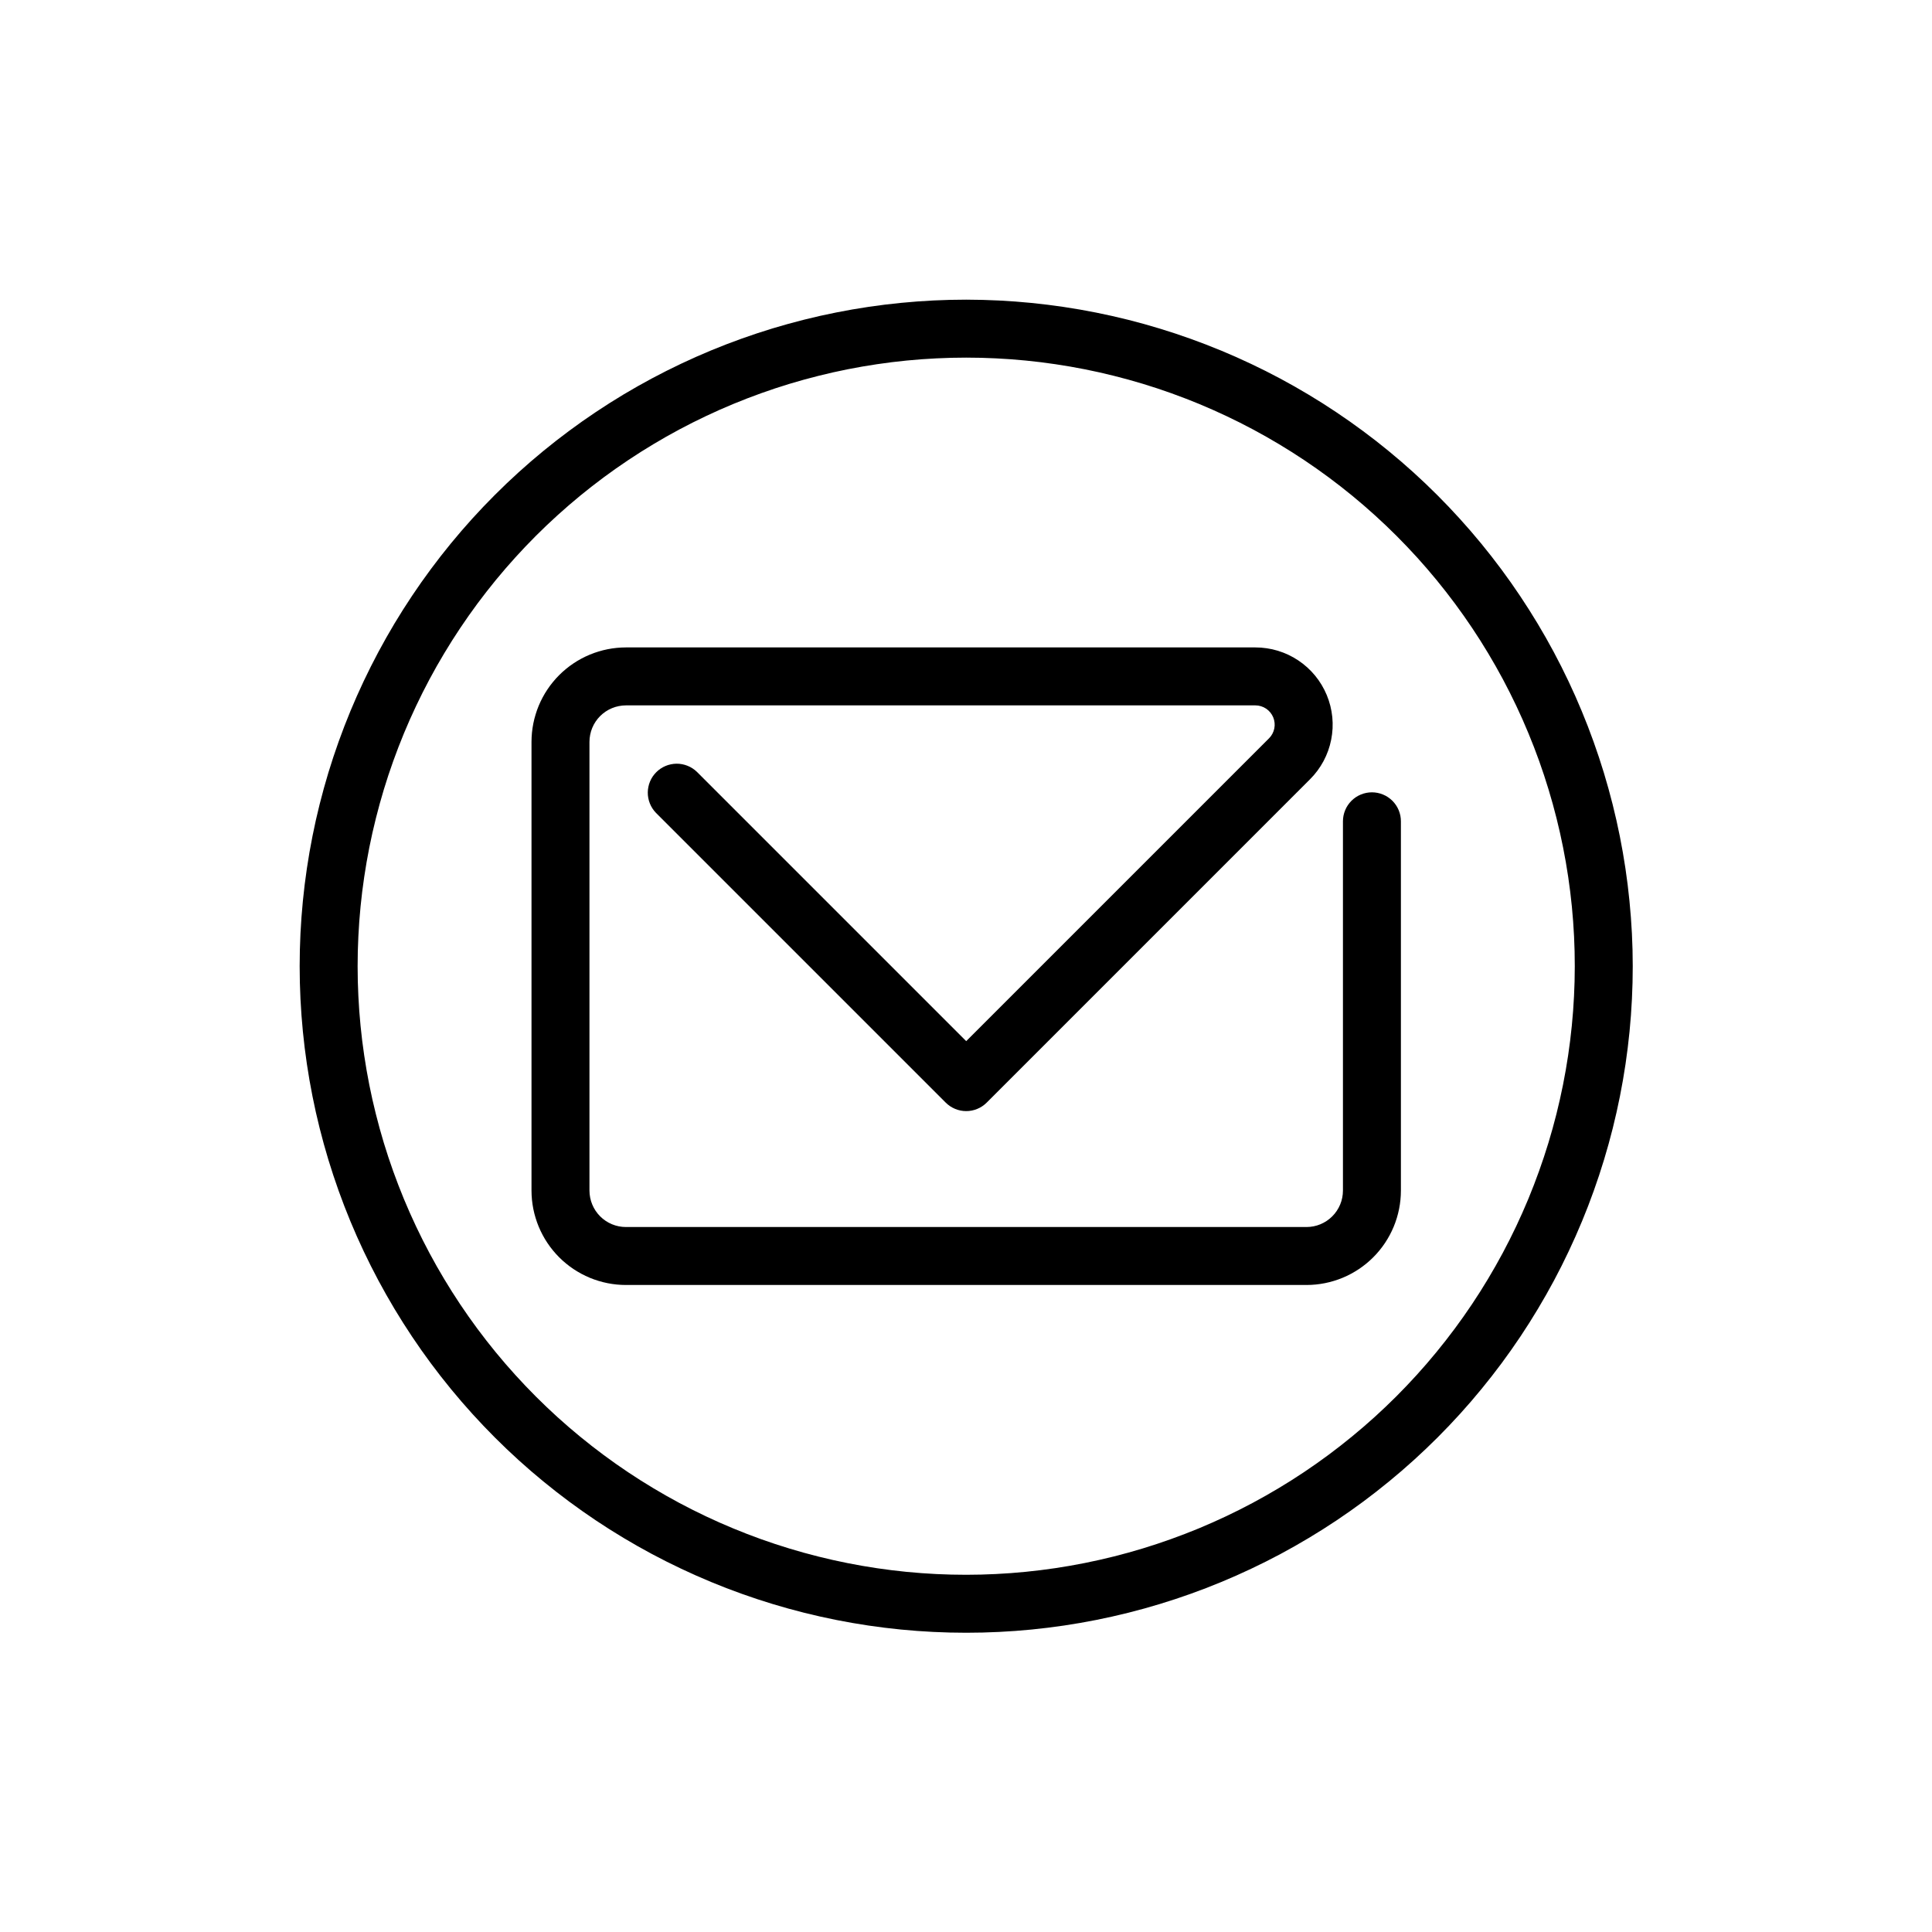 <svg xmlns="http://www.w3.org/2000/svg" xmlns:xlink="http://www.w3.org/1999/xlink" width="500" zoomAndPan="magnify" viewBox="0 0 375 375" height="500" preserveAspectRatio="xMidYMid meet" version="1.2"><defs><clipPath id="15a694539a"><path d="M 58.164 58.164 L 316.914 58.164 L 316.914 316.914 L 58.164 316.914 Z M 58.164 58.164 "/></clipPath></defs><g id="0285c7afd7"><path style=" stroke:none;fill-rule:nonzero;fill:#000000;fill-opacity:1;" d="M 266.289 153.789 C 265.922 153.789 265.555 153.828 265.191 153.898 C 264.832 153.969 264.48 154.078 264.137 154.219 C 263.797 154.359 263.473 154.531 263.164 154.738 C 262.859 154.945 262.574 155.176 262.312 155.438 C 262.051 155.699 261.82 155.984 261.613 156.289 C 261.406 156.598 261.234 156.922 261.094 157.262 C 260.953 157.605 260.844 157.957 260.773 158.316 C 260.703 158.68 260.664 159.047 260.664 159.414 L 260.664 231.094 C 260.664 231.559 260.617 232.02 260.527 232.473 C 260.438 232.93 260.301 233.371 260.125 233.797 C 259.945 234.227 259.727 234.633 259.469 235.02 C 259.211 235.406 258.918 235.762 258.59 236.09 C 258.262 236.418 257.906 236.711 257.52 236.969 C 257.133 237.227 256.727 237.445 256.297 237.625 C 255.871 237.801 255.43 237.938 254.973 238.027 C 254.52 238.117 254.059 238.164 253.594 238.164 L 121.484 238.164 C 121.023 238.164 120.562 238.117 120.105 238.027 C 119.652 237.938 119.211 237.801 118.781 237.625 C 118.352 237.445 117.945 237.227 117.559 236.969 C 117.176 236.711 116.816 236.418 116.488 236.09 C 116.16 235.762 115.867 235.406 115.609 235.02 C 115.352 234.633 115.133 234.227 114.957 233.797 C 114.777 233.371 114.645 232.93 114.555 232.473 C 114.461 232.02 114.418 231.559 114.414 231.094 L 114.414 143.984 C 114.418 143.523 114.461 143.062 114.555 142.605 C 114.645 142.152 114.777 141.711 114.957 141.281 C 115.133 140.852 115.352 140.445 115.609 140.059 C 115.867 139.676 116.16 139.316 116.488 138.988 C 116.816 138.66 117.176 138.367 117.559 138.109 C 117.945 137.852 118.352 137.633 118.781 137.457 C 119.211 137.277 119.652 137.145 120.105 137.055 C 120.562 136.961 121.023 136.918 121.484 136.914 L 243.672 136.914 C 244.043 136.914 244.402 136.969 244.758 137.078 C 245.113 137.184 245.441 137.344 245.75 137.547 C 246.059 137.754 246.328 138 246.562 138.285 C 246.797 138.57 246.984 138.887 247.129 139.227 C 247.27 139.57 247.359 139.922 247.395 140.293 C 247.434 140.66 247.414 141.023 247.344 141.387 C 247.27 141.75 247.148 142.098 246.973 142.422 C 246.801 142.75 246.582 143.043 246.32 143.305 L 187.539 202.086 L 135.266 149.812 C 135.004 149.559 134.719 149.332 134.414 149.137 C 134.105 148.938 133.785 148.77 133.445 148.637 C 133.105 148.5 132.754 148.398 132.398 148.332 C 132.039 148.262 131.676 148.23 131.312 148.234 C 130.945 148.238 130.582 148.277 130.227 148.352 C 129.867 148.422 129.52 148.531 129.184 148.672 C 128.848 148.812 128.527 148.984 128.223 149.188 C 127.922 149.395 127.641 149.625 127.383 149.883 C 127.125 150.141 126.895 150.422 126.688 150.723 C 126.484 151.027 126.312 151.348 126.172 151.684 C 126.031 152.02 125.922 152.367 125.852 152.727 C 125.777 153.082 125.738 153.445 125.734 153.809 C 125.73 154.176 125.762 154.539 125.832 154.898 C 125.898 155.254 126 155.605 126.137 155.945 C 126.27 156.285 126.438 156.605 126.637 156.914 C 126.832 157.219 127.059 157.504 127.312 157.766 L 183.562 214.016 C 183.824 214.277 184.109 214.512 184.414 214.715 C 184.723 214.922 185.047 215.094 185.387 215.234 C 185.73 215.379 186.082 215.484 186.441 215.555 C 186.805 215.629 187.172 215.664 187.539 215.664 C 187.91 215.664 188.273 215.629 188.637 215.555 C 189 215.484 189.352 215.379 189.691 215.234 C 190.035 215.094 190.359 214.922 190.664 214.715 C 190.973 214.512 191.258 214.277 191.516 214.016 L 254.273 151.258 C 254.797 150.738 255.277 150.18 255.715 149.59 C 256.156 148.996 256.551 148.375 256.898 147.727 C 257.246 147.074 257.543 146.402 257.793 145.707 C 258.039 145.016 258.238 144.305 258.379 143.582 C 258.523 142.859 258.613 142.129 258.652 141.391 C 258.688 140.656 258.668 139.922 258.598 139.188 C 258.523 138.453 258.398 137.73 258.219 137.012 C 258.039 136.297 257.809 135.602 257.527 134.918 C 257.246 134.238 256.914 133.582 256.535 132.949 C 256.156 132.316 255.734 131.715 255.266 131.145 C 254.797 130.574 254.289 130.043 253.742 129.547 C 253.195 129.051 252.617 128.598 252.004 128.191 C 251.391 127.781 250.75 127.418 250.082 127.102 C 249.418 126.789 248.73 126.523 248.023 126.309 C 247.32 126.094 246.602 125.934 245.871 125.828 C 245.145 125.719 244.41 125.664 243.672 125.664 L 121.484 125.664 C 120.887 125.668 120.289 125.695 119.691 125.754 C 119.094 125.816 118.5 125.902 117.914 126.02 C 117.324 126.137 116.742 126.285 116.172 126.461 C 115.598 126.633 115.031 126.836 114.477 127.066 C 113.926 127.297 113.383 127.551 112.855 127.836 C 112.324 128.117 111.812 128.426 111.312 128.762 C 110.812 129.094 110.332 129.449 109.871 129.832 C 109.406 130.211 108.961 130.613 108.539 131.039 C 108.113 131.461 107.711 131.906 107.332 132.371 C 106.949 132.832 106.594 133.312 106.262 133.812 C 105.926 134.312 105.617 134.824 105.336 135.355 C 105.051 135.883 104.797 136.426 104.566 136.977 C 104.336 137.531 104.133 138.098 103.961 138.672 C 103.785 139.242 103.637 139.824 103.52 140.414 C 103.402 141 103.316 141.594 103.254 142.191 C 103.195 142.789 103.168 143.387 103.164 143.984 L 103.164 231.094 C 103.168 231.695 103.195 232.293 103.254 232.891 C 103.316 233.488 103.402 234.078 103.52 234.668 C 103.637 235.254 103.785 235.836 103.961 236.41 C 104.133 236.984 104.336 237.547 104.566 238.102 C 104.797 238.656 105.051 239.199 105.336 239.727 C 105.617 240.254 105.926 240.77 106.262 241.27 C 106.594 241.766 106.949 242.246 107.332 242.711 C 107.711 243.176 108.113 243.617 108.539 244.043 C 108.961 244.469 109.406 244.871 109.871 245.25 C 110.332 245.629 110.812 245.988 111.312 246.32 C 111.812 246.652 112.324 246.961 112.855 247.246 C 113.383 247.527 113.926 247.785 114.477 248.016 C 115.031 248.246 115.598 248.445 116.172 248.621 C 116.742 248.797 117.324 248.941 117.914 249.059 C 118.5 249.176 119.094 249.266 119.691 249.324 C 120.289 249.383 120.887 249.414 121.484 249.414 L 253.594 249.414 C 254.195 249.414 254.793 249.383 255.391 249.324 C 255.988 249.266 256.578 249.176 257.168 249.059 C 257.754 248.941 258.336 248.797 258.91 248.621 C 259.484 248.445 260.047 248.246 260.602 248.016 C 261.156 247.785 261.699 247.527 262.227 247.246 C 262.754 246.961 263.27 246.652 263.77 246.32 C 264.266 245.988 264.746 245.629 265.211 245.25 C 265.676 244.871 266.117 244.469 266.543 244.043 C 266.969 243.617 267.371 243.176 267.75 242.711 C 268.129 242.246 268.488 241.766 268.82 241.27 C 269.152 240.77 269.461 240.254 269.746 239.727 C 270.027 239.199 270.285 238.656 270.516 238.102 C 270.746 237.547 270.945 236.984 271.121 236.41 C 271.297 235.836 271.441 235.254 271.559 234.668 C 271.676 234.078 271.766 233.488 271.824 232.891 C 271.883 232.293 271.914 231.695 271.914 231.094 L 271.914 159.414 C 271.914 159.047 271.879 158.68 271.809 158.316 C 271.734 157.957 271.629 157.605 271.488 157.262 C 271.348 156.922 271.172 156.598 270.969 156.289 C 270.762 155.984 270.527 155.699 270.27 155.438 C 270.008 155.176 269.723 154.945 269.414 154.738 C 269.109 154.531 268.785 154.359 268.441 154.219 C 268.102 154.078 267.75 153.969 267.387 153.898 C 267.027 153.828 266.66 153.789 266.289 153.789 Z M 266.289 153.789 "/><g clip-rule="nonzero" clip-path="url(#15a694539a)"><path style=" stroke:none;fill-rule:nonzero;fill:#000000;fill-opacity:1;" d="M 187.539 58.164 C 185.422 58.164 183.309 58.219 181.191 58.32 C 179.078 58.426 176.965 58.582 174.859 58.789 C 172.754 58.996 170.652 59.254 168.559 59.566 C 166.461 59.875 164.379 60.238 162.301 60.652 C 160.223 61.062 158.16 61.527 156.105 62.043 C 154.051 62.559 152.012 63.121 149.984 63.734 C 147.957 64.352 145.949 65.016 143.957 65.727 C 141.961 66.441 139.988 67.203 138.031 68.012 C 136.074 68.824 134.141 69.68 132.227 70.586 C 130.312 71.492 128.422 72.445 126.555 73.441 C 124.688 74.441 122.844 75.484 121.027 76.57 C 119.211 77.66 117.426 78.793 115.664 79.969 C 113.902 81.145 112.172 82.363 110.473 83.625 C 108.77 84.887 107.102 86.188 105.465 87.531 C 103.828 88.875 102.227 90.258 100.656 91.68 C 99.09 93.102 97.555 94.562 96.059 96.059 C 94.562 97.555 93.102 99.09 91.68 100.656 C 90.258 102.227 88.875 103.828 87.531 105.465 C 86.188 107.102 84.887 108.77 83.625 110.473 C 82.363 112.172 81.145 113.902 79.969 115.664 C 78.793 117.426 77.66 119.211 76.57 121.027 C 75.484 122.844 74.441 124.688 73.441 126.555 C 72.445 128.422 71.492 130.312 70.586 132.227 C 69.68 134.141 68.824 136.074 68.012 138.031 C 67.203 139.988 66.441 141.961 65.727 143.957 C 65.016 145.949 64.352 147.957 63.734 149.984 C 63.121 152.012 62.559 154.051 62.043 156.105 C 61.527 158.16 61.062 160.223 60.652 162.301 C 60.238 164.379 59.875 166.461 59.566 168.559 C 59.254 170.652 58.996 172.754 58.789 174.859 C 58.582 176.965 58.426 179.078 58.32 181.191 C 58.219 183.309 58.164 185.422 58.164 187.539 C 58.164 189.656 58.219 191.773 58.32 193.887 C 58.426 196.004 58.582 198.113 58.789 200.223 C 58.996 202.328 59.254 204.43 59.566 206.523 C 59.875 208.617 60.238 210.703 60.652 212.781 C 61.062 214.855 61.527 216.922 62.043 218.977 C 62.559 221.031 63.121 223.07 63.734 225.098 C 64.352 227.121 65.016 229.133 65.727 231.125 C 66.441 233.117 67.203 235.094 68.012 237.051 C 68.824 239.008 69.68 240.941 70.586 242.855 C 71.492 244.77 72.445 246.66 73.441 248.527 C 74.441 250.395 75.484 252.234 76.57 254.051 C 77.66 255.867 78.793 257.656 79.969 259.418 C 81.145 261.176 82.363 262.91 83.625 264.609 C 84.887 266.309 86.188 267.977 87.531 269.613 C 88.875 271.25 90.258 272.855 91.68 274.422 C 93.102 275.992 94.562 277.523 96.059 279.023 C 97.555 280.52 99.09 281.98 100.656 283.402 C 102.227 284.824 103.828 286.207 105.465 287.547 C 107.102 288.891 108.77 290.195 110.473 291.457 C 112.172 292.715 113.902 293.934 115.664 295.113 C 117.426 296.289 119.211 297.422 121.027 298.508 C 122.844 299.598 124.688 300.641 126.555 301.641 C 128.422 302.637 130.312 303.59 132.227 304.492 C 134.141 305.398 136.074 306.258 138.031 307.066 C 139.988 307.879 141.961 308.641 143.957 309.352 C 145.949 310.066 147.957 310.73 149.984 311.344 C 152.012 311.961 154.051 312.523 156.105 313.039 C 158.16 313.551 160.223 314.016 162.301 314.43 C 164.379 314.844 166.461 315.203 168.559 315.516 C 170.652 315.824 172.754 316.086 174.859 316.293 C 176.965 316.5 179.078 316.656 181.191 316.758 C 183.309 316.863 185.422 316.914 187.539 316.914 C 189.656 316.914 191.773 316.863 193.887 316.758 C 196.004 316.656 198.113 316.5 200.223 316.293 C 202.328 316.086 204.43 315.824 206.523 315.516 C 208.617 315.203 210.703 314.844 212.781 314.43 C 214.855 314.016 216.922 313.551 218.977 313.039 C 221.031 312.523 223.07 311.961 225.098 311.344 C 227.121 310.73 229.133 310.066 231.125 309.352 C 233.117 308.641 235.094 307.879 237.051 307.066 C 239.008 306.258 240.941 305.398 242.855 304.492 C 244.77 303.59 246.66 302.637 248.527 301.641 C 250.395 300.641 252.234 299.598 254.051 298.508 C 255.867 297.422 257.656 296.289 259.418 295.113 C 261.176 293.934 262.91 292.715 264.609 291.457 C 266.309 290.195 267.977 288.891 269.613 287.547 C 271.25 286.207 272.855 284.824 274.422 283.402 C 275.992 281.98 277.523 280.52 279.023 279.023 C 280.52 277.523 281.98 275.992 283.402 274.422 C 284.824 272.855 286.207 271.25 287.547 269.613 C 288.891 267.977 290.195 266.309 291.457 264.609 C 292.715 262.91 293.934 261.176 295.113 259.418 C 296.289 257.656 297.422 255.867 298.508 254.051 C 299.598 252.234 300.641 250.395 301.641 248.527 C 302.637 246.66 303.59 244.77 304.492 242.855 C 305.398 240.941 306.258 239.008 307.066 237.051 C 307.879 235.094 308.641 233.117 309.352 231.125 C 310.066 229.133 310.73 227.121 311.344 225.098 C 311.961 223.07 312.523 221.031 313.039 218.977 C 313.551 216.922 314.016 214.855 314.43 212.781 C 314.844 210.703 315.203 208.617 315.516 206.523 C 315.824 204.43 316.086 202.328 316.293 200.223 C 316.5 198.113 316.656 196.004 316.758 193.887 C 316.863 191.773 316.914 189.656 316.914 187.539 C 316.914 185.422 316.859 183.309 316.754 181.195 C 316.645 179.082 316.488 176.969 316.277 174.863 C 316.07 172.758 315.809 170.656 315.496 168.562 C 315.184 166.473 314.82 164.387 314.406 162.312 C 313.992 160.234 313.523 158.172 313.008 156.117 C 312.492 154.066 311.926 152.027 311.312 150 C 310.695 147.977 310.031 145.969 309.316 143.977 C 308.602 141.98 307.84 140.008 307.027 138.055 C 306.219 136.098 305.359 134.164 304.453 132.25 C 303.547 130.34 302.594 128.449 301.598 126.582 C 300.598 124.715 299.555 122.875 298.465 121.059 C 297.375 119.246 296.242 117.457 295.066 115.699 C 293.891 113.938 292.672 112.207 291.41 110.508 C 290.148 108.809 288.848 107.141 287.504 105.504 C 286.16 103.867 284.777 102.266 283.355 100.699 C 281.934 99.129 280.477 97.598 278.98 96.102 C 277.484 94.605 275.949 93.145 274.383 91.723 C 272.812 90.301 271.211 88.918 269.574 87.578 C 267.941 86.234 266.273 84.93 264.57 83.672 C 262.871 82.41 261.141 81.191 259.383 80.016 C 257.621 78.836 255.836 77.703 254.02 76.617 C 252.207 75.527 250.363 74.484 248.5 73.484 C 246.633 72.484 244.742 71.535 242.828 70.629 C 240.918 69.723 238.98 68.863 237.027 68.051 C 235.07 67.242 233.098 66.48 231.105 65.766 C 229.113 65.051 227.105 64.387 225.078 63.77 C 223.055 63.152 221.016 62.586 218.961 62.07 C 216.91 61.555 214.844 61.09 212.77 60.676 C 210.695 60.262 208.609 59.898 206.516 59.586 C 204.422 59.273 202.324 59.012 200.215 58.801 C 198.109 58.594 196 58.434 193.887 58.328 C 191.773 58.223 189.656 58.168 187.539 58.164 Z M 187.539 305.664 C 185.605 305.664 183.676 305.617 181.746 305.523 C 179.812 305.43 177.887 305.285 175.961 305.098 C 174.039 304.906 172.121 304.672 170.207 304.387 C 168.297 304.102 166.391 303.773 164.496 303.395 C 162.598 303.02 160.715 302.594 158.84 302.125 C 156.965 301.656 155.102 301.141 153.25 300.578 C 151.402 300.02 149.566 299.41 147.746 298.762 C 145.926 298.109 144.121 297.414 142.336 296.672 C 140.551 295.934 138.781 295.152 137.035 294.324 C 135.289 293.496 133.562 292.629 131.855 291.719 C 130.152 290.805 128.469 289.852 126.812 288.859 C 125.152 287.867 123.52 286.832 121.914 285.758 C 120.305 284.684 118.727 283.57 117.172 282.418 C 115.621 281.266 114.098 280.078 112.602 278.852 C 111.109 277.625 109.645 276.363 108.211 275.066 C 106.781 273.766 105.379 272.434 104.012 271.066 C 102.645 269.699 101.312 268.301 100.016 266.867 C 98.719 265.438 97.453 263.973 96.227 262.477 C 95.004 260.984 93.812 259.461 92.66 257.906 C 91.512 256.355 90.398 254.773 89.324 253.168 C 88.25 251.559 87.215 249.926 86.223 248.27 C 85.227 246.609 84.273 244.93 83.363 243.223 C 82.453 241.52 81.582 239.793 80.758 238.047 C 79.93 236.297 79.148 234.531 78.406 232.746 C 77.668 230.957 76.973 229.156 76.32 227.336 C 75.668 225.516 75.062 223.68 74.5 221.832 C 73.941 219.98 73.426 218.117 72.957 216.242 C 72.484 214.367 72.062 212.48 71.684 210.586 C 71.309 208.688 70.977 206.785 70.695 204.871 C 70.41 202.961 70.172 201.043 69.984 199.117 C 69.793 197.195 69.652 195.266 69.559 193.336 C 69.461 191.406 69.414 189.473 69.414 187.539 C 69.414 185.605 69.461 183.676 69.559 181.746 C 69.652 179.812 69.793 177.887 69.984 175.961 C 70.172 174.039 70.41 172.121 70.695 170.207 C 70.977 168.297 71.309 166.391 71.684 164.496 C 72.062 162.598 72.484 160.715 72.957 158.84 C 73.426 156.965 73.941 155.102 74.5 153.25 C 75.062 151.402 75.668 149.566 76.32 147.746 C 76.973 145.926 77.668 144.121 78.406 142.336 C 79.148 140.551 79.93 138.781 80.758 137.035 C 81.582 135.289 82.453 133.562 83.363 131.855 C 84.273 130.152 85.227 128.469 86.223 126.812 C 87.215 125.152 88.25 123.52 89.324 121.914 C 90.398 120.305 91.512 118.727 92.66 117.172 C 93.812 115.621 95.004 114.098 96.227 112.602 C 97.453 111.109 98.719 109.645 100.016 108.211 C 101.312 106.781 102.645 105.379 104.012 104.012 C 105.379 102.645 106.781 101.312 108.211 100.016 C 109.645 98.719 111.109 97.453 112.602 96.227 C 114.098 95.004 115.621 93.812 117.172 92.66 C 118.727 91.512 120.305 90.398 121.914 89.324 C 123.52 88.25 125.152 87.215 126.812 86.223 C 128.469 85.227 130.152 84.273 131.855 83.363 C 133.562 82.453 135.289 81.582 137.035 80.758 C 138.781 79.93 140.551 79.148 142.336 78.406 C 144.121 77.668 145.926 76.973 147.746 76.32 C 149.566 75.668 151.402 75.062 153.25 74.5 C 155.102 73.941 156.965 73.426 158.84 72.957 C 160.715 72.484 162.598 72.062 164.496 71.684 C 166.391 71.309 168.297 70.977 170.207 70.695 C 172.121 70.41 174.039 70.172 175.961 69.984 C 177.887 69.793 179.812 69.652 181.746 69.559 C 183.676 69.461 185.605 69.414 187.539 69.414 C 189.473 69.414 191.406 69.461 193.336 69.559 C 195.266 69.652 197.195 69.793 199.117 69.984 C 201.043 70.172 202.961 70.41 204.871 70.695 C 206.785 70.977 208.688 71.309 210.586 71.684 C 212.48 72.062 214.367 72.484 216.242 72.957 C 218.117 73.426 219.98 73.941 221.832 74.5 C 223.68 75.062 225.516 75.668 227.336 76.32 C 229.156 76.973 230.957 77.668 232.746 78.406 C 234.531 79.148 236.297 79.93 238.047 80.758 C 239.793 81.582 241.52 82.453 243.223 83.363 C 244.93 84.273 246.609 85.227 248.27 86.223 C 249.926 87.215 251.559 88.25 253.168 89.324 C 254.773 90.398 256.355 91.512 257.906 92.66 C 259.461 93.812 260.984 95.004 262.477 96.227 C 263.973 97.453 265.438 98.719 266.867 100.016 C 268.301 101.312 269.699 102.645 271.066 104.012 C 272.434 105.379 273.766 106.781 275.066 108.211 C 276.363 109.645 277.625 111.109 278.852 112.602 C 280.078 114.098 281.266 115.621 282.418 117.172 C 283.57 118.727 284.684 120.305 285.758 121.914 C 286.832 123.52 287.867 125.152 288.859 126.812 C 289.852 128.469 290.805 130.152 291.719 131.855 C 292.629 133.562 293.496 135.289 294.324 137.035 C 295.152 138.781 295.934 140.551 296.672 142.336 C 297.414 144.121 298.109 145.926 298.762 147.746 C 299.41 149.566 300.02 151.402 300.578 153.25 C 301.141 155.102 301.656 156.965 302.125 158.84 C 302.594 160.715 303.02 162.598 303.395 164.496 C 303.773 166.391 304.102 168.297 304.387 170.207 C 304.672 172.121 304.906 174.039 305.098 175.961 C 305.285 177.887 305.43 179.812 305.523 181.746 C 305.617 183.676 305.664 185.605 305.664 187.539 C 305.664 189.473 305.613 191.406 305.516 193.336 C 305.422 195.266 305.277 197.191 305.086 199.113 C 304.895 201.039 304.656 202.953 304.371 204.867 C 304.086 206.777 303.754 208.68 303.375 210.578 C 302.996 212.473 302.57 214.355 302.102 216.23 C 301.629 218.105 301.113 219.965 300.551 221.816 C 299.988 223.664 299.379 225.5 298.727 227.316 C 298.074 229.137 297.379 230.941 296.641 232.727 C 295.898 234.512 295.113 236.277 294.289 238.023 C 293.461 239.77 292.59 241.496 291.68 243.199 C 290.766 244.902 289.816 246.582 288.82 248.242 C 287.828 249.898 286.793 251.531 285.719 253.137 C 284.645 254.742 283.531 256.324 282.379 257.875 C 281.227 259.426 280.039 260.949 278.812 262.441 C 277.586 263.938 276.324 265.398 275.027 266.832 C 273.727 268.262 272.395 269.664 271.031 271.031 C 269.664 272.395 268.262 273.727 266.832 275.027 C 265.398 276.324 263.938 277.586 262.441 278.812 C 260.949 280.039 259.426 281.227 257.875 282.379 C 256.324 283.531 254.742 284.645 253.137 285.719 C 251.531 286.793 249.898 287.828 248.242 288.82 C 246.582 289.816 244.902 290.766 243.199 291.68 C 241.496 292.59 239.77 293.461 238.023 294.289 C 236.277 295.113 234.512 295.898 232.727 296.641 C 230.941 297.379 229.137 298.074 227.316 298.727 C 225.5 299.379 223.664 299.988 221.816 300.551 C 219.965 301.113 218.105 301.629 216.23 302.102 C 214.355 302.57 212.473 302.996 210.578 303.375 C 208.68 303.754 206.777 304.086 204.867 304.371 C 202.953 304.656 201.039 304.895 199.113 305.086 C 197.191 305.277 195.266 305.422 193.336 305.516 C 191.406 305.613 189.473 305.664 187.539 305.664 Z M 187.539 305.664 "/></g></g></svg>